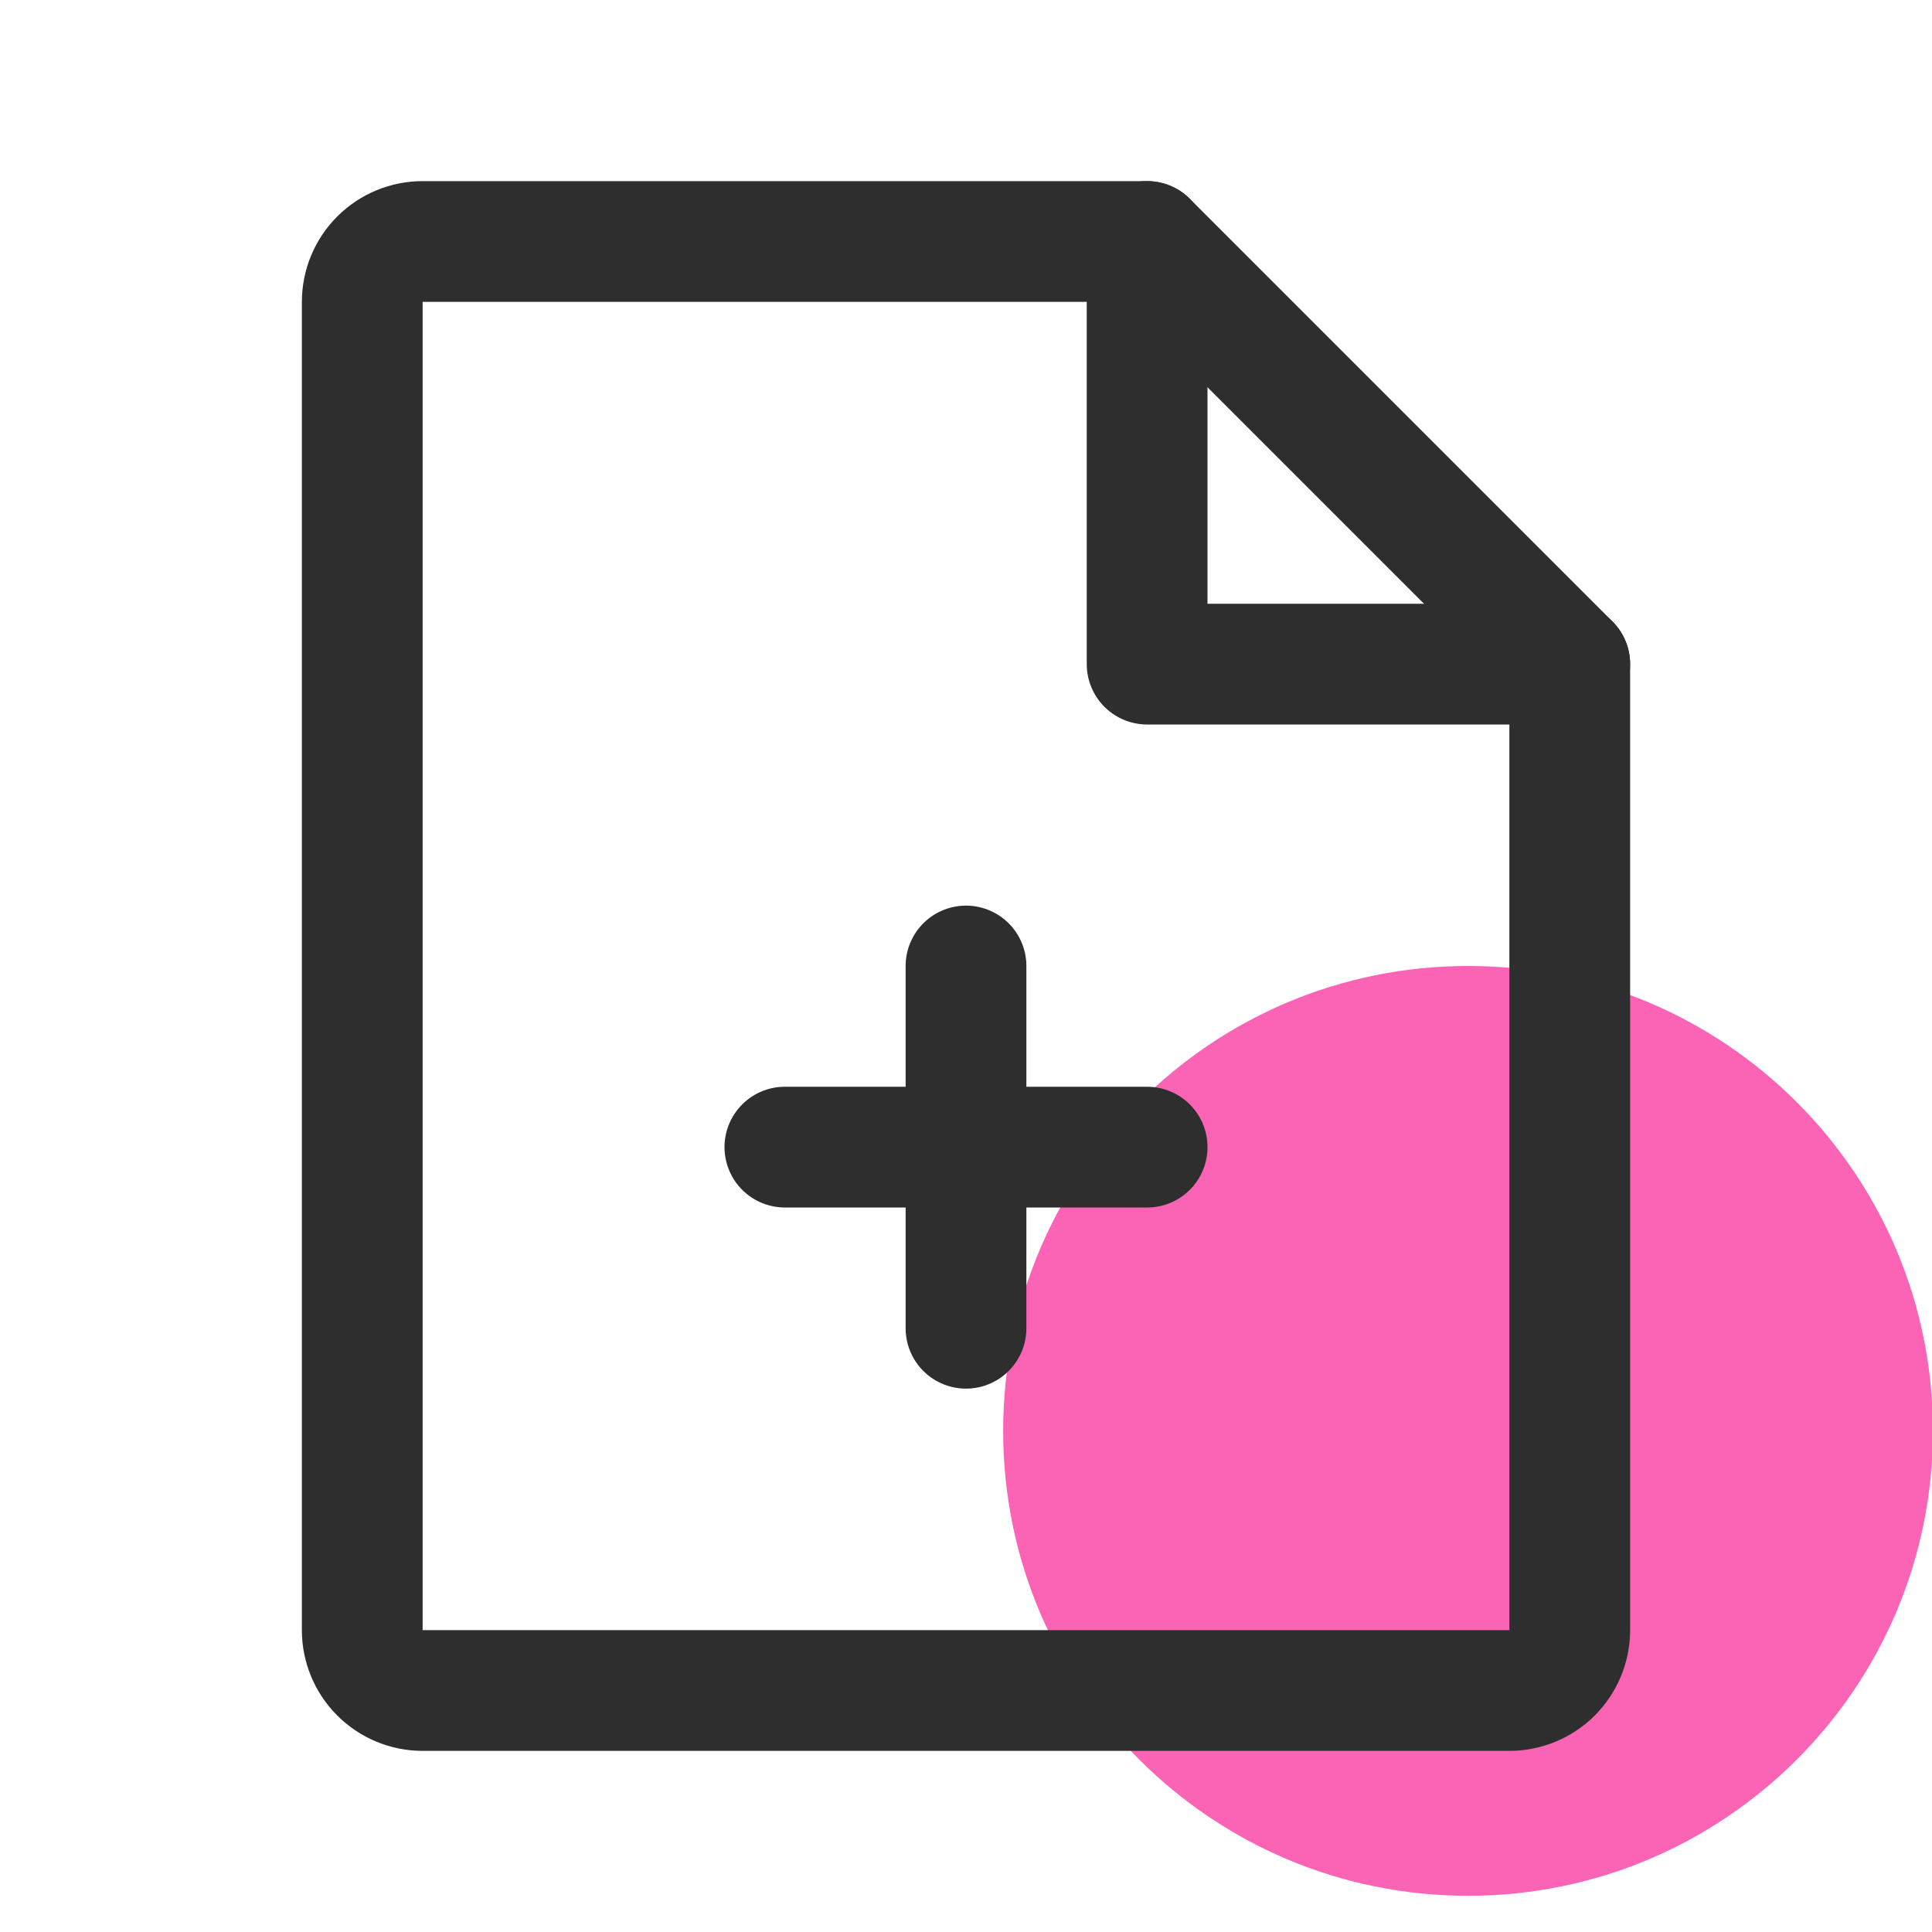 <svg width="52" height="52" viewBox="0 0 52 52" fill="none" xmlns="http://www.w3.org/2000/svg">
<g clip-path="url(#clip0_1_7147)">
<path d="M39.512 51.025C46.423 51.025 52.025 45.423 52.025 38.512C52.025 31.602 46.423 26 39.512 26C32.602 26 27 31.602 27 38.512C27 45.423 32.602 51.025 39.512 51.025Z" fill="#FB63B5"/>
<path d="M40.625 45.5H11.375C10.944 45.5 10.531 45.329 10.226 45.024C9.921 44.719 9.75 44.306 9.75 43.875V8.125C9.75 7.694 9.921 7.281 10.226 6.976C10.531 6.671 10.944 6.5 11.375 6.5H30.875L42.25 17.875V43.875C42.25 44.306 42.079 44.719 41.774 45.024C41.469 45.329 41.056 45.5 40.625 45.5Z" stroke="#2E2E2E" stroke-width="3.25" stroke-linecap="round" stroke-linejoin="round"/>
<path d="M30.875 6.5V17.875H42.25" stroke="#2E2E2E" stroke-width="3.25" stroke-linecap="round" stroke-linejoin="round"/>
<path d="M21.125 30.875H30.875" stroke="#2E2E2E" stroke-width="3.25" stroke-linecap="round" stroke-linejoin="round"/>
<path d="M26 26V35.75" stroke="#2E2E2E" stroke-width="3.25" stroke-linecap="round" stroke-linejoin="round"/>
</g>
<defs>
<clipPath id="clip0_1_7147">
<rect width="52" height="52" fill="white"/>
</clipPath>
</defs>
</svg>
